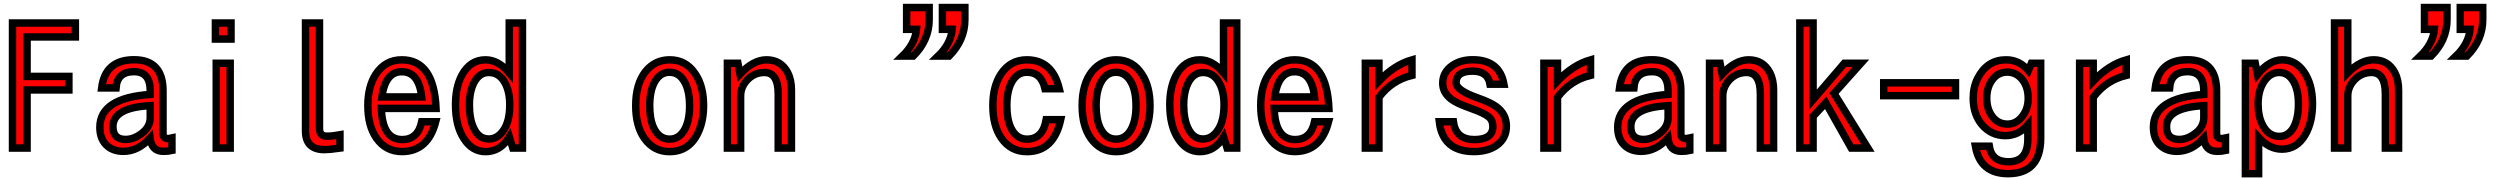 <svg xmlns="http://www.w3.org/2000/svg" xmlns:xlink="http://www.w3.org/1999/xlink" width="336" height="24"><path fill="red" stroke="black" d="M1.68 19.90L1.68 3.09L10.13 3.09L10.13 4.97L3.64 4.97L3.64 10.27L9.26 10.27L9.26 12.09L3.64 12.09L3.64 19.90L1.68 19.90ZM15.59 11.82L13.66 11.82Q14.13 8.03 18.01 8.03L18.01 8.03Q21.91 8.03 21.91 12.21L21.91 12.21L21.91 17.94Q21.91 18.62 22.54 18.62L22.54 18.62Q22.75 18.62 23.11 18.54L23.11 18.54L23.11 20.23Q22.63 20.34 21.96 20.34L21.96 20.34Q20.38 20.34 20.17 18.57L20.17 18.57Q18.54 20.34 16.59 20.34L16.59 20.34Q15.32 20.34 14.50 19.68L14.50 19.68Q13.42 18.81 13.42 17.11L13.42 17.11Q13.42 13.16 20.19 12.69L20.19 12.69L20.19 12.21Q20.19 9.63 18.01 9.63L18.01 9.63Q15.76 9.63 15.59 11.82L15.59 11.82ZM20.19 15.79L20.19 14.20Q15.18 14.45 15.18 17.02L15.18 17.02Q15.18 18.74 16.88 18.74L16.88 18.74Q18.04 18.74 19.14 17.85L19.14 17.85Q20.19 17.02 20.19 15.79L20.19 15.79ZM28.95 5.25L28.95 3.09L31.05 3.09L31.05 5.25L28.95 5.25ZM29.06 19.90L29.06 8.50L30.94 8.50L30.94 19.90L29.06 19.90ZM42.94 3.09L42.94 17.27Q42.94 18.30 43.92 18.30L43.92 18.30Q44.73 18.30 45.69 18.12L45.69 18.12L45.69 19.91Q44.27 20.11 43.61 20.11L43.61 20.11Q41.06 20.11 41.06 17.61L41.06 17.61L41.06 3.09L42.94 3.09ZM56.68 16.36L58.56 16.36Q57.52 20.37 54.02 20.37L54.02 20.37Q51.86 20.37 50.59 18.56L50.59 18.56Q49.44 16.91 49.44 14.20L49.44 14.20Q49.44 11.61 50.52 9.96L50.52 9.96Q51.79 8.04 54 8.04L54 8.04Q58.32 8.04 58.61 14.57L58.61 14.57L51.25 14.57Q51.39 18.76 54.05 18.76L54.05 18.76Q56.16 18.76 56.68 16.36L56.68 16.36ZM51.32 13.03L56.68 13.03Q56.30 9.64 54 9.64L54 9.64Q51.79 9.64 51.32 13.03L51.32 13.03ZM68.44 9.79L68.44 3.09L70.22 3.09L70.22 19.90L68.92 19.90L68.46 18.41Q67.24 20.38 65.27 20.38L65.27 20.38Q63.46 20.38 62.34 18.62L62.34 18.62Q61.22 16.91 61.22 14.06L61.22 14.06Q61.22 11.73 62.06 10.13L62.06 10.13Q63.18 8.04 65.25 8.04L65.25 8.04Q66.97 8.04 68.44 9.79L68.44 9.79ZM65.68 9.74L65.68 9.74Q64.44 9.74 63.71 11.09L63.71 11.09Q63.09 12.30 63.09 14.09L63.09 14.09Q63.09 16.02 63.67 17.21L63.67 17.21Q64.35 18.68 65.68 18.68L65.68 18.68Q66.89 18.68 67.69 17.47L67.69 17.47Q68.51 16.27 68.51 14.09L68.51 14.09Q68.51 12.32 67.89 11.18L67.89 11.18Q67.13 9.74 65.68 9.74ZM90.02 8.04L90.02 8.04Q92.23 8.04 93.48 9.98L93.48 9.98Q94.56 11.60 94.56 14.20L94.56 14.20Q94.56 16.16 93.91 17.64L93.91 17.64Q92.72 20.38 89.98 20.38L89.98 20.38Q87.86 20.38 86.59 18.57L86.59 18.57Q85.44 16.92 85.44 14.20L85.44 14.20Q85.44 11.27 86.77 9.60L86.77 9.60Q88.03 8.04 90.02 8.04ZM89.98 9.71L89.98 9.71Q88.69 9.71 87.96 11.06L87.96 11.06Q87.32 12.25 87.32 14.20L87.32 14.20Q87.32 16.01 87.84 17.14L87.84 17.14Q88.57 18.70 90 18.70L90 18.70Q91.31 18.70 92.04 17.36L92.04 17.36Q92.68 16.17 92.68 14.23L92.68 14.23Q92.68 12.20 92.02 11.04L92.02 11.04Q91.30 9.71 89.98 9.71ZM97.76 8.50L99.18 8.50L99.45 9.96Q101.25 8.04 103.01 8.04L103.01 8.04Q104.96 8.04 105.87 9.76L105.87 9.76Q106.37 10.73 106.37 12.12L106.37 12.12L106.37 19.90L104.59 19.90L104.59 12.64Q104.59 9.74 102.73 9.74L102.73 9.74Q101.46 9.74 100.52 10.65L100.52 10.65Q99.54 11.64 99.54 12.91L99.54 12.91L99.54 19.90L97.76 19.90L97.76 8.50ZM121.85 3.94L121.85 1.01L124.88 1.01L124.88 2.64Q124.88 5.40 122.74 7.54L122.74 7.54L121.28 7.54Q122.99 5.89 123.18 3.94L123.18 3.94L121.85 3.94ZM126.66 3.94L126.66 1.01L129.68 1.01L129.68 2.64Q129.68 5.40 127.55 7.54L127.55 7.54L126.08 7.54Q127.79 5.89 127.98 3.94L127.98 3.94L126.66 3.94ZM140.61 16.08L142.56 16.08Q141.62 20.38 138.02 20.38L138.02 20.38Q135.86 20.38 134.59 18.57L134.59 18.57Q133.44 16.92 133.44 14.20L133.44 14.20Q133.44 11.61 134.52 9.96L134.52 9.96Q135.79 8.04 138 8.04L138 8.04Q141.43 8.04 142.37 11.93L142.37 11.93L140.45 11.93Q139.95 9.71 138.02 9.71L138.02 9.71Q136.80 9.71 136.09 10.84L136.09 10.84Q135.32 12.05 135.32 14.20L135.32 14.20Q135.32 15.98 135.84 17.12L135.84 17.12Q136.56 18.70 138.02 18.70L138.02 18.70Q140.16 18.70 140.61 16.08L140.61 16.08ZM150.02 8.04L150.02 8.04Q152.23 8.04 153.48 9.98L153.48 9.98Q154.56 11.60 154.56 14.20L154.56 14.20Q154.56 16.16 153.91 17.64L153.91 17.64Q152.72 20.38 149.98 20.38L149.98 20.38Q147.86 20.38 146.59 18.57L146.59 18.57Q145.44 16.92 145.44 14.20L145.44 14.20Q145.44 11.27 146.77 9.60L146.77 9.60Q148.03 8.04 150.02 8.04ZM149.98 9.71L149.98 9.71Q148.69 9.71 147.96 11.06L147.96 11.06Q147.32 12.25 147.32 14.20L147.32 14.20Q147.32 16.01 147.84 17.14L147.84 17.14Q148.57 18.70 150 18.70L150 18.70Q151.31 18.70 152.04 17.36L152.04 17.36Q152.68 16.17 152.68 14.23L152.68 14.23Q152.68 12.20 152.02 11.04L152.02 11.04Q151.30 9.71 149.98 9.71ZM164.44 9.79L164.44 3.09L166.22 3.09L166.22 19.90L164.92 19.90L164.46 18.41Q163.24 20.38 161.27 20.38L161.27 20.38Q159.46 20.38 158.34 18.62L158.34 18.62Q157.22 16.91 157.22 14.06L157.22 14.06Q157.22 11.73 158.06 10.13L158.06 10.13Q159.18 8.04 161.25 8.04L161.25 8.04Q162.97 8.04 164.44 9.79L164.44 9.79ZM161.68 9.74L161.68 9.74Q160.44 9.74 159.71 11.09L159.71 11.09Q159.09 12.30 159.09 14.09L159.09 14.09Q159.09 16.02 159.67 17.21L159.67 17.21Q160.35 18.68 161.68 18.68L161.68 18.68Q162.89 18.68 163.69 17.47L163.69 17.47Q164.51 16.27 164.51 14.09L164.51 14.09Q164.51 12.32 163.89 11.18L163.89 11.18Q163.13 9.74 161.68 9.74ZM176.68 16.36L178.56 16.36Q177.52 20.37 174.02 20.37L174.02 20.37Q171.86 20.37 170.59 18.56L170.59 18.56Q169.44 16.91 169.44 14.20L169.44 14.20Q169.44 11.61 170.52 9.96L170.52 9.96Q171.79 8.04 174 8.04L174 8.04Q178.32 8.04 178.61 14.57L178.61 14.57L171.25 14.57Q171.39 18.76 174.05 18.76L174.05 18.76Q176.16 18.76 176.68 16.36L176.68 16.36ZM171.32 13.03L176.68 13.03Q176.30 9.64 174 9.64L174 9.64Q171.79 9.64 171.32 13.03L171.32 13.03ZM183.50 8.50L185.33 8.50L185.33 10.90Q187.41 8.71 189.77 8.04L189.77 8.04L189.77 10.13Q187.05 10.78 185.33 13.08L185.33 13.08L185.33 19.90L183.50 19.90L183.50 8.50ZM193.44 16.36L195.34 16.36Q195.66 18.76 198.14 18.76L198.14 18.76Q200.64 18.76 200.64 17.00L200.64 17.00Q200.64 16.16 200.06 15.69L200.06 15.69Q199.45 15.19 197.88 14.64L197.88 14.64L197.54 14.51Q195.81 13.91 195.02 13.31L195.02 13.31Q193.90 12.43 193.90 11.19L193.90 11.19Q193.90 9.70 195.20 8.80L195.20 8.80Q196.32 8.03 197.93 8.03L197.93 8.03Q201.55 8.03 202.13 11.32L202.13 11.32L200.26 11.32Q199.97 9.56 197.91 9.56L197.91 9.56Q195.70 9.56 195.70 11.12L195.70 11.12Q195.70 12.14 198.66 13.18L198.66 13.18Q200.32 13.77 201.05 14.30L201.05 14.30Q202.46 15.30 202.46 16.96L202.46 16.96Q202.46 18.56 201.20 19.50L201.20 19.50Q200.00 20.37 198.09 20.37L198.09 20.37Q193.91 20.37 193.44 16.36L193.44 16.36ZM207.50 8.50L209.33 8.50L209.33 10.90Q211.41 8.71 213.77 8.04L213.77 8.04L213.77 10.13Q211.05 10.78 209.33 13.08L209.33 13.08L209.33 19.90L207.50 19.90L207.50 8.50ZM219.59 11.82L217.66 11.82Q218.13 8.03 222.01 8.03L222.01 8.03Q225.91 8.03 225.91 12.21L225.91 12.21L225.91 17.94Q225.91 18.62 226.54 18.62L226.54 18.62Q226.75 18.62 227.11 18.54L227.11 18.54L227.11 20.23Q226.63 20.34 225.96 20.34L225.96 20.34Q224.38 20.34 224.17 18.57L224.17 18.57Q222.54 20.34 220.59 20.34L220.59 20.34Q219.32 20.34 218.50 19.68L218.50 19.68Q217.42 18.81 217.42 17.11L217.42 17.11Q217.42 13.16 224.19 12.69L224.19 12.69L224.19 12.21Q224.19 9.63 222.01 9.63L222.01 9.63Q219.76 9.63 219.59 11.82L219.59 11.82ZM224.19 15.79L224.19 14.20Q219.18 14.45 219.18 17.02L219.18 17.02Q219.18 18.74 220.88 18.74L220.88 18.74Q222.04 18.74 223.14 17.85L223.14 17.85Q224.19 17.02 224.19 15.79L224.19 15.79ZM229.76 8.50L231.18 8.50L231.45 9.96Q233.25 8.04 235.01 8.04L235.01 8.04Q236.96 8.04 237.87 9.76L237.87 9.76Q238.37 10.73 238.37 12.12L238.37 12.12L238.37 19.90L236.59 19.90L236.59 12.64Q236.59 9.74 234.73 9.74L234.73 9.74Q233.46 9.74 232.52 10.65L232.52 10.65Q231.54 11.64 231.54 12.91L231.54 12.91L231.54 19.90L229.76 19.90L229.76 8.50ZM241.90 19.90L241.90 3.09L243.68 3.09L243.68 13.39L247.88 8.50L250.11 8.50L246.49 12.55L251.05 19.90L248.81 19.90L245.38 13.82L243.68 15.64L243.68 19.90L241.90 19.90ZM253.17 12.86L253.17 11.13L262.82 11.13L262.82 12.86L253.17 12.86ZM273.02 8.50L274.27 8.50L274.27 18.57Q274.27 23.34 269.88 23.34L269.88 23.34Q266.13 23.34 265.49 19.65L265.49 19.65L267.36 19.65Q267.68 21.74 269.93 21.74L269.93 21.74Q272.54 21.74 272.54 18.71L272.54 18.71L272.54 16.77Q271.29 18.23 269.52 18.23L269.52 18.23Q267.61 18.23 266.34 16.72L266.34 16.72Q265.20 15.32 265.20 13.22L265.20 13.22Q265.20 11.70 265.79 10.54L265.79 10.54Q267.06 8.04 269.61 8.04L269.61 8.04Q271.39 8.04 272.61 9.48L272.61 9.48L273.02 8.50ZM269.78 9.69L269.78 9.69Q268.45 9.69 267.67 10.86L267.67 10.86Q267.02 11.80 267.02 13.20L267.02 13.20Q267.02 14.65 267.74 15.62L267.74 15.62Q268.51 16.68 269.80 16.68L269.80 16.68Q270.87 16.68 271.61 15.86L271.61 15.86Q272.59 14.80 272.59 13.22L272.59 13.22Q272.59 11.65 271.75 10.63L271.75 10.63Q270.93 9.69 269.78 9.69ZM279.50 8.50L281.33 8.50L281.33 10.90Q283.41 8.71 285.77 8.04L285.77 8.04L285.77 10.13Q283.05 10.78 281.33 13.08L281.33 13.08L281.33 19.90L279.50 19.90L279.50 8.50ZM291.59 11.82L289.66 11.82Q290.13 8.03 294.01 8.03L294.01 8.03Q297.91 8.03 297.91 12.21L297.91 12.21L297.91 17.94Q297.91 18.62 298.54 18.62L298.54 18.62Q298.75 18.62 299.11 18.54L299.11 18.54L299.11 20.23Q298.63 20.34 297.96 20.34L297.96 20.34Q296.38 20.34 296.17 18.57L296.17 18.57Q294.54 20.34 292.59 20.34L292.59 20.34Q291.32 20.34 290.50 19.68L290.50 19.68Q289.42 18.81 289.42 17.11L289.42 17.11Q289.42 13.16 296.19 12.69L296.19 12.69L296.19 12.21Q296.19 9.63 294.01 9.63L294.01 9.63Q291.76 9.63 291.59 11.82L291.59 11.82ZM296.19 15.79L296.19 14.20Q291.18 14.45 291.18 17.02L291.18 17.02Q291.18 18.74 292.88 18.74L292.88 18.74Q294.04 18.74 295.14 17.85L295.14 17.85Q296.19 17.02 296.19 15.79L296.19 15.79ZM301.78 8.50L303.11 8.50L303.40 10.01Q305.00 8.04 306.73 8.04L306.73 8.04Q308.48 8.04 309.61 9.60L309.61 9.60Q310.80 11.27 310.80 13.93L310.80 13.93Q310.80 16.42 309.84 18.08L309.84 18.08Q308.71 20.05 306.70 20.05L306.70 20.05Q304.97 20.05 303.56 18.47L303.56 18.47L303.56 23.34L301.78 23.34L301.78 8.50ZM306.32 9.74L306.32 9.74Q305.14 9.74 304.32 10.91L304.32 10.91Q303.49 12.12 303.49 13.96L303.49 13.96Q303.49 15.63 304.07 16.75L304.07 16.75Q304.85 18.33 306.34 18.33L306.34 18.33Q307.52 18.33 308.21 17.20L308.21 17.20Q308.91 15.98 308.91 13.96L308.91 13.96Q308.91 12.11 308.26 10.98L308.26 10.98Q307.55 9.74 306.32 9.74ZM313.76 19.90L313.76 3.09L315.54 3.09L315.54 9.79Q317.29 8.04 319.01 8.04L319.01 8.04Q320.96 8.04 321.87 9.76L321.87 9.76Q322.37 10.73 322.37 12.12L322.37 12.12L322.37 19.90L320.59 19.90L320.59 12.64Q320.59 9.74 318.73 9.74L318.73 9.74Q317.47 9.74 316.52 10.65L316.52 10.65Q315.54 11.64 315.54 12.90L315.54 12.90L315.54 19.90L313.76 19.90ZM325.85 3.94L325.85 1.01L328.88 1.01L328.88 2.64Q328.88 5.40 326.74 7.54L326.74 7.54L325.28 7.54Q326.99 5.89 327.18 3.94L327.18 3.94L325.85 3.94ZM330.66 3.94L330.66 1.01L333.68 1.01L333.68 2.64Q333.68 5.40 331.55 7.54L331.55 7.54L330.08 7.54Q331.79 5.89 331.98 3.94L331.98 3.94L330.66 3.94Z"/></svg>